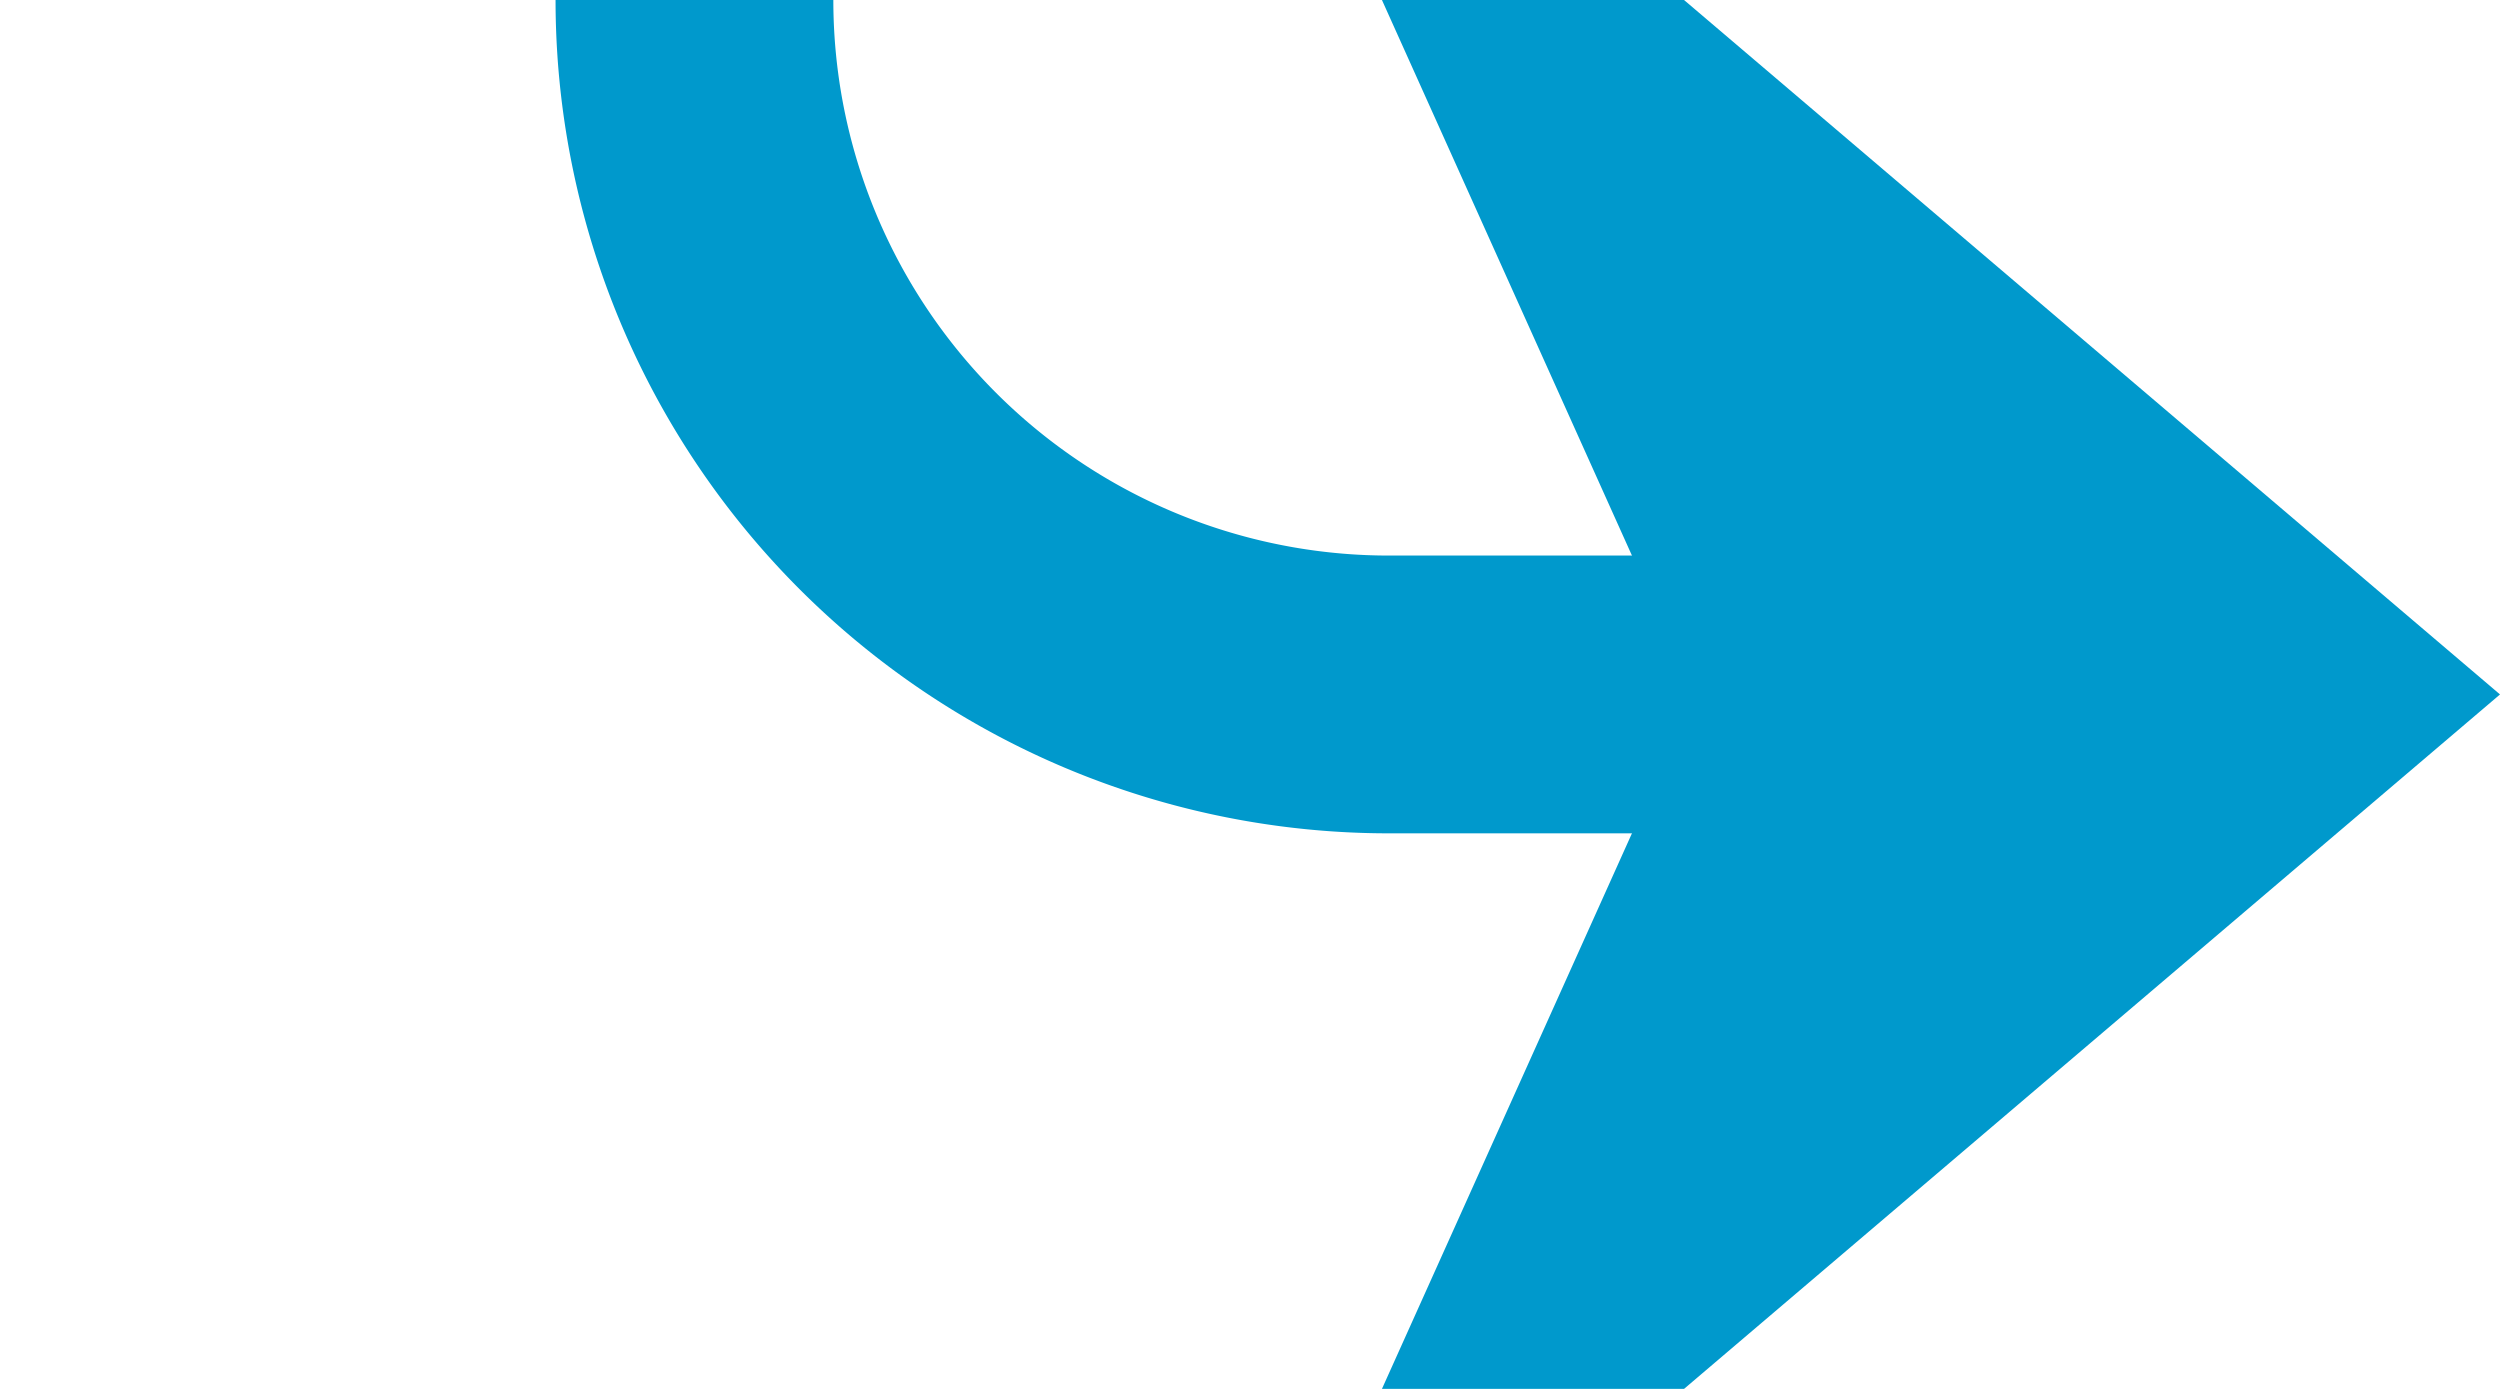 ﻿<?xml version="1.0" encoding="utf-8"?>
<svg version="1.1" xmlns:xlink="http://www.w3.org/1999/xlink" width="18px" height="10px" preserveAspectRatio="xMinYMid meet" viewBox="985 1575  18 8" xmlns="http://www.w3.org/2000/svg">
  <path d="M 1011 715  L 995 715  A 5 5 0 0 0 990 720 L 990 1574  A 5 5 0 0 0 995 1579 L 1001 1579  " stroke-width="2" stroke="#0099cc" fill="none" />
  <path d="M 1009.5 711.5  A 3.5 3.5 0 0 0 1006 715 A 3.5 3.5 0 0 0 1009.5 718.5 A 3.5 3.5 0 0 0 1013 715 A 3.5 3.5 0 0 0 1009.5 711.5 Z M 993.6 1587  L 1003 1579  L 993.6 1571  L 997.2 1579  L 993.6 1587  Z " fill-rule="nonzero" fill="#0099cc" stroke="none" />
</svg>